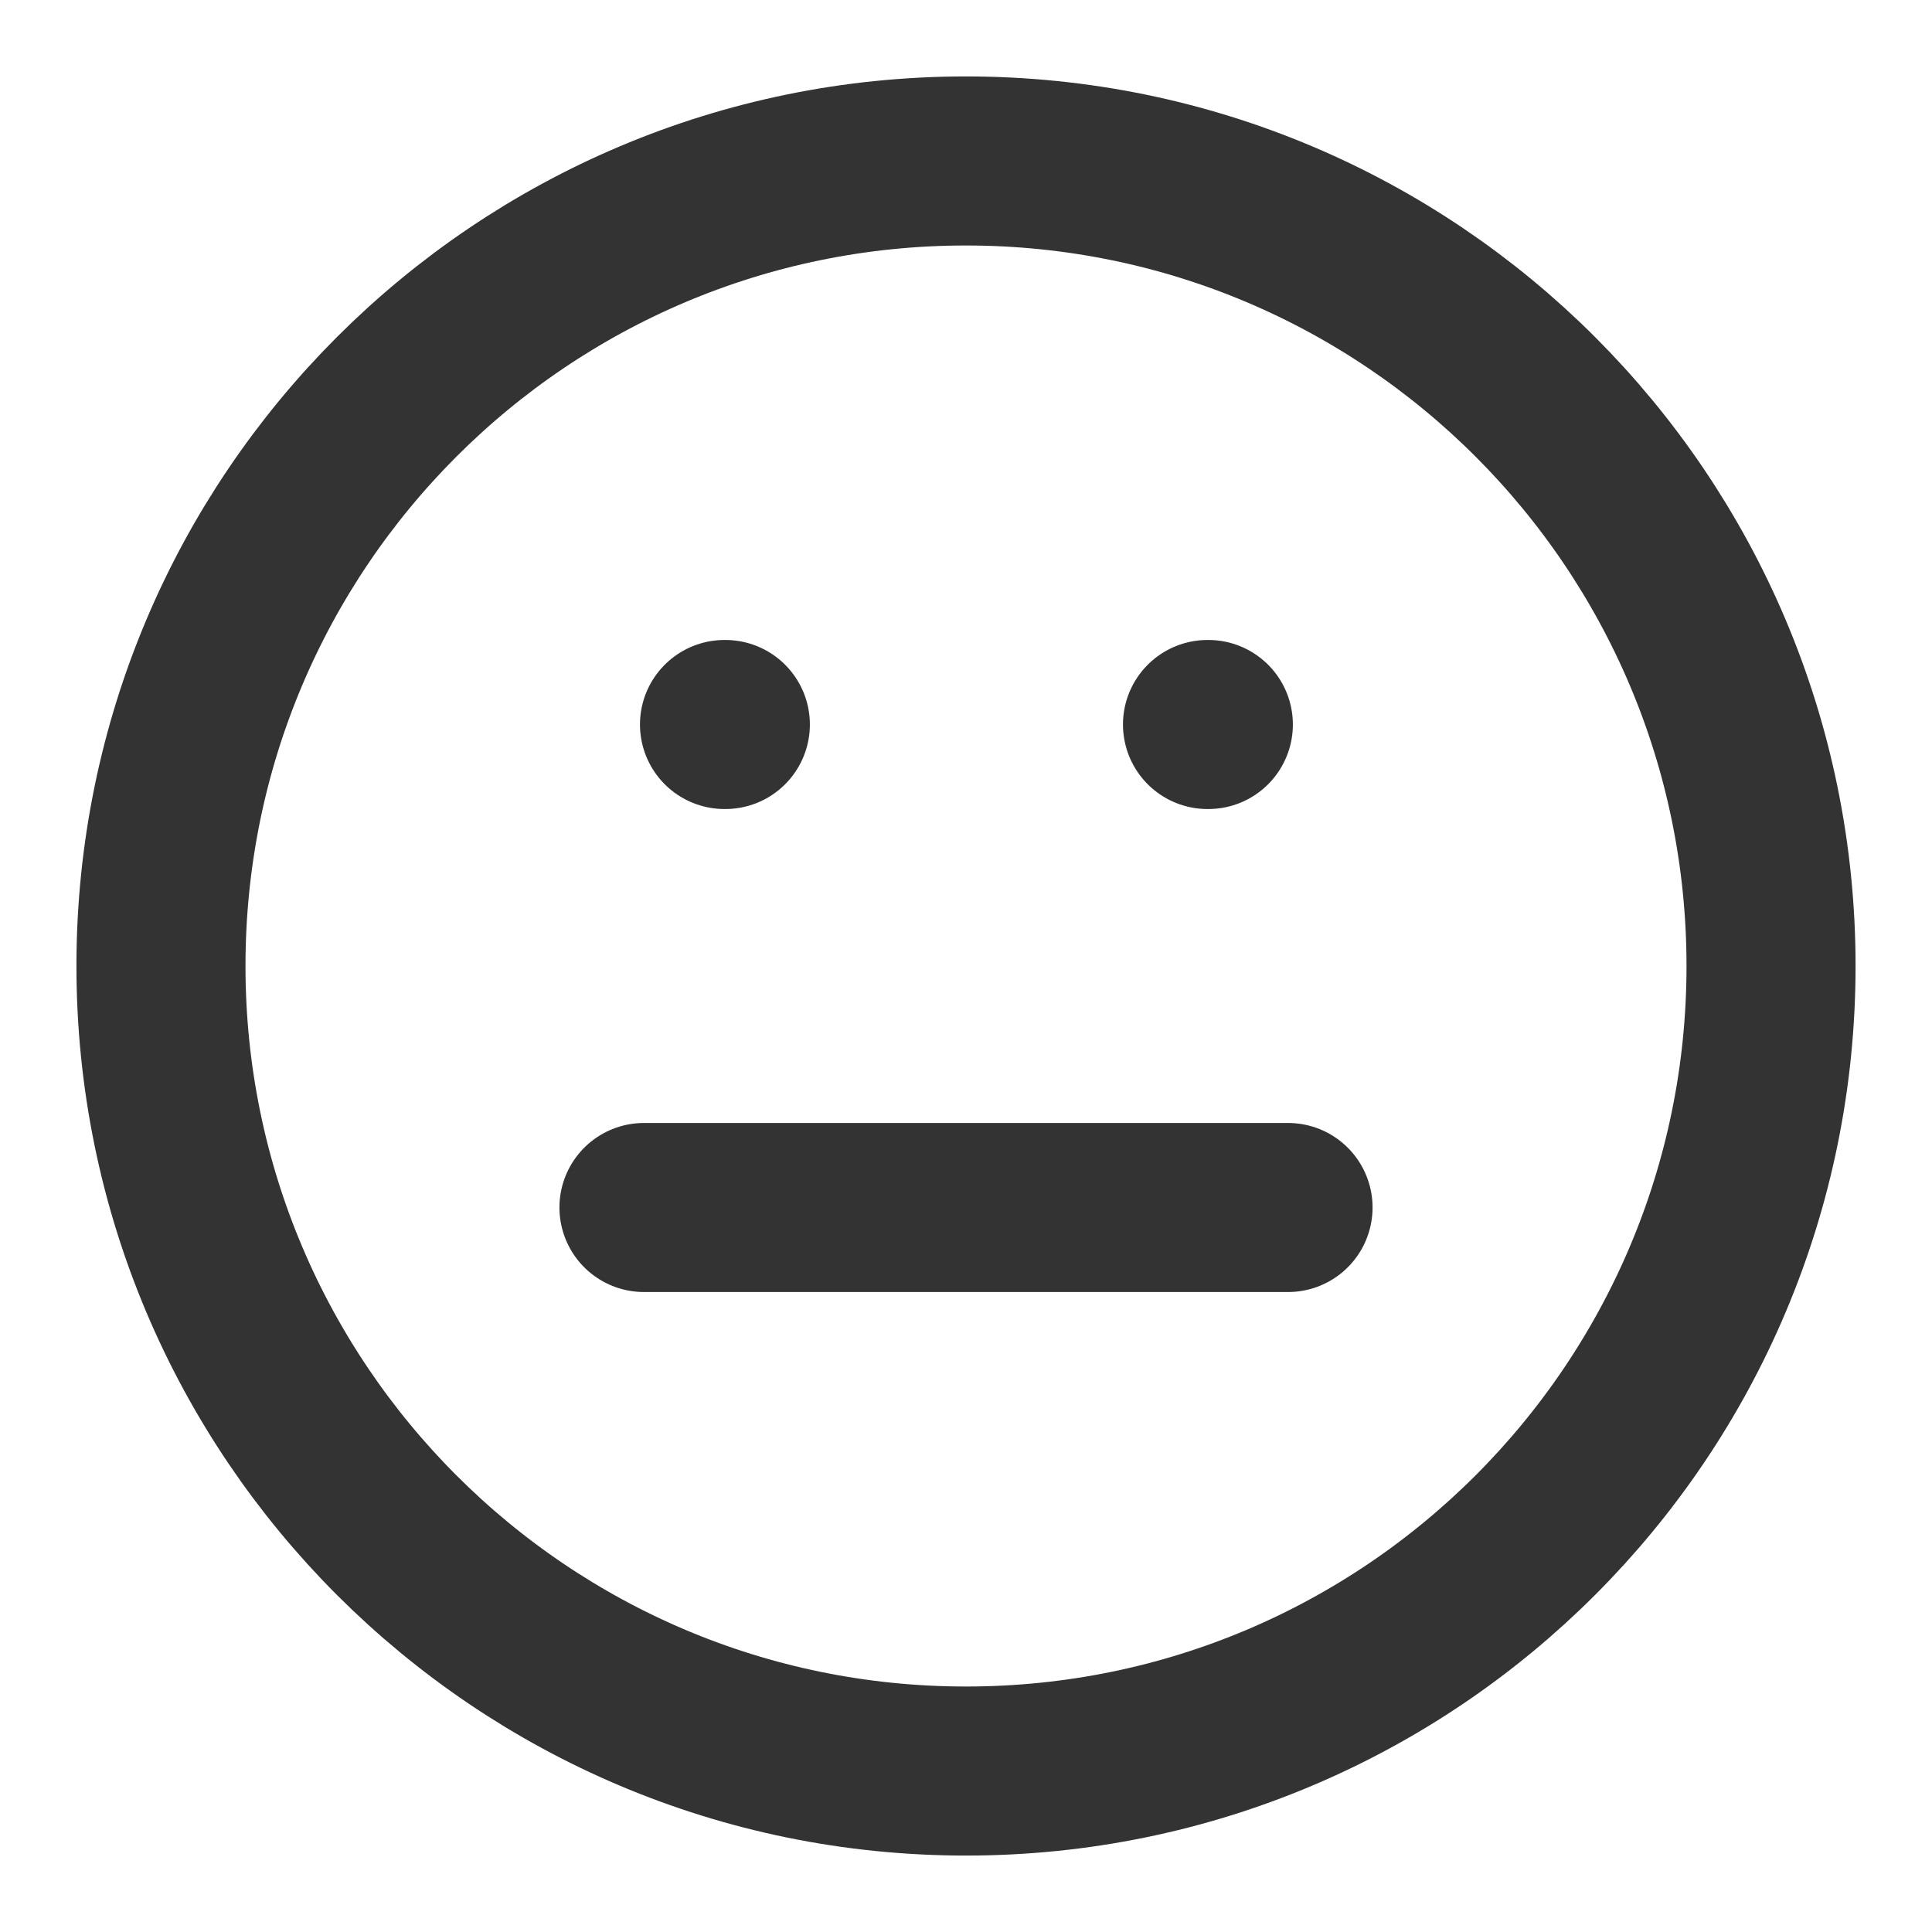 <svg width="16" height="16" viewBox="0 0 16 16" fill="none" xmlns="http://www.w3.org/2000/svg">
<g clip-path="url(#clip0_363_8281)">
<path d="M8 14.667C11.682 14.667 14.667 11.682 14.667 8C14.667 4.318 11.682 1.333 8 1.333C4.318 1.333 1.333 4.318 1.333 8C1.333 11.682 4.318 14.667 8 14.667Z" stroke="#333333" stroke-width="1.4" stroke-linecap="round" stroke-linejoin="round"/>
<path d="M5.333 10H10.667" stroke="#333333" stroke-width="1.4" stroke-linecap="round" stroke-linejoin="round"/>
<path d="M6 6H6.007" stroke="#333333" stroke-width="1.4" stroke-linecap="round" stroke-linejoin="round"/>
<path d="M10 6H10.007" stroke="#333333" stroke-width="1.4" stroke-linecap="round" stroke-linejoin="round"/>
</g>
<defs>
<clipPath id="clip0_363_8281">
<rect width="16" height="16" fill="white"/>
</clipPath>
</defs>
</svg>
